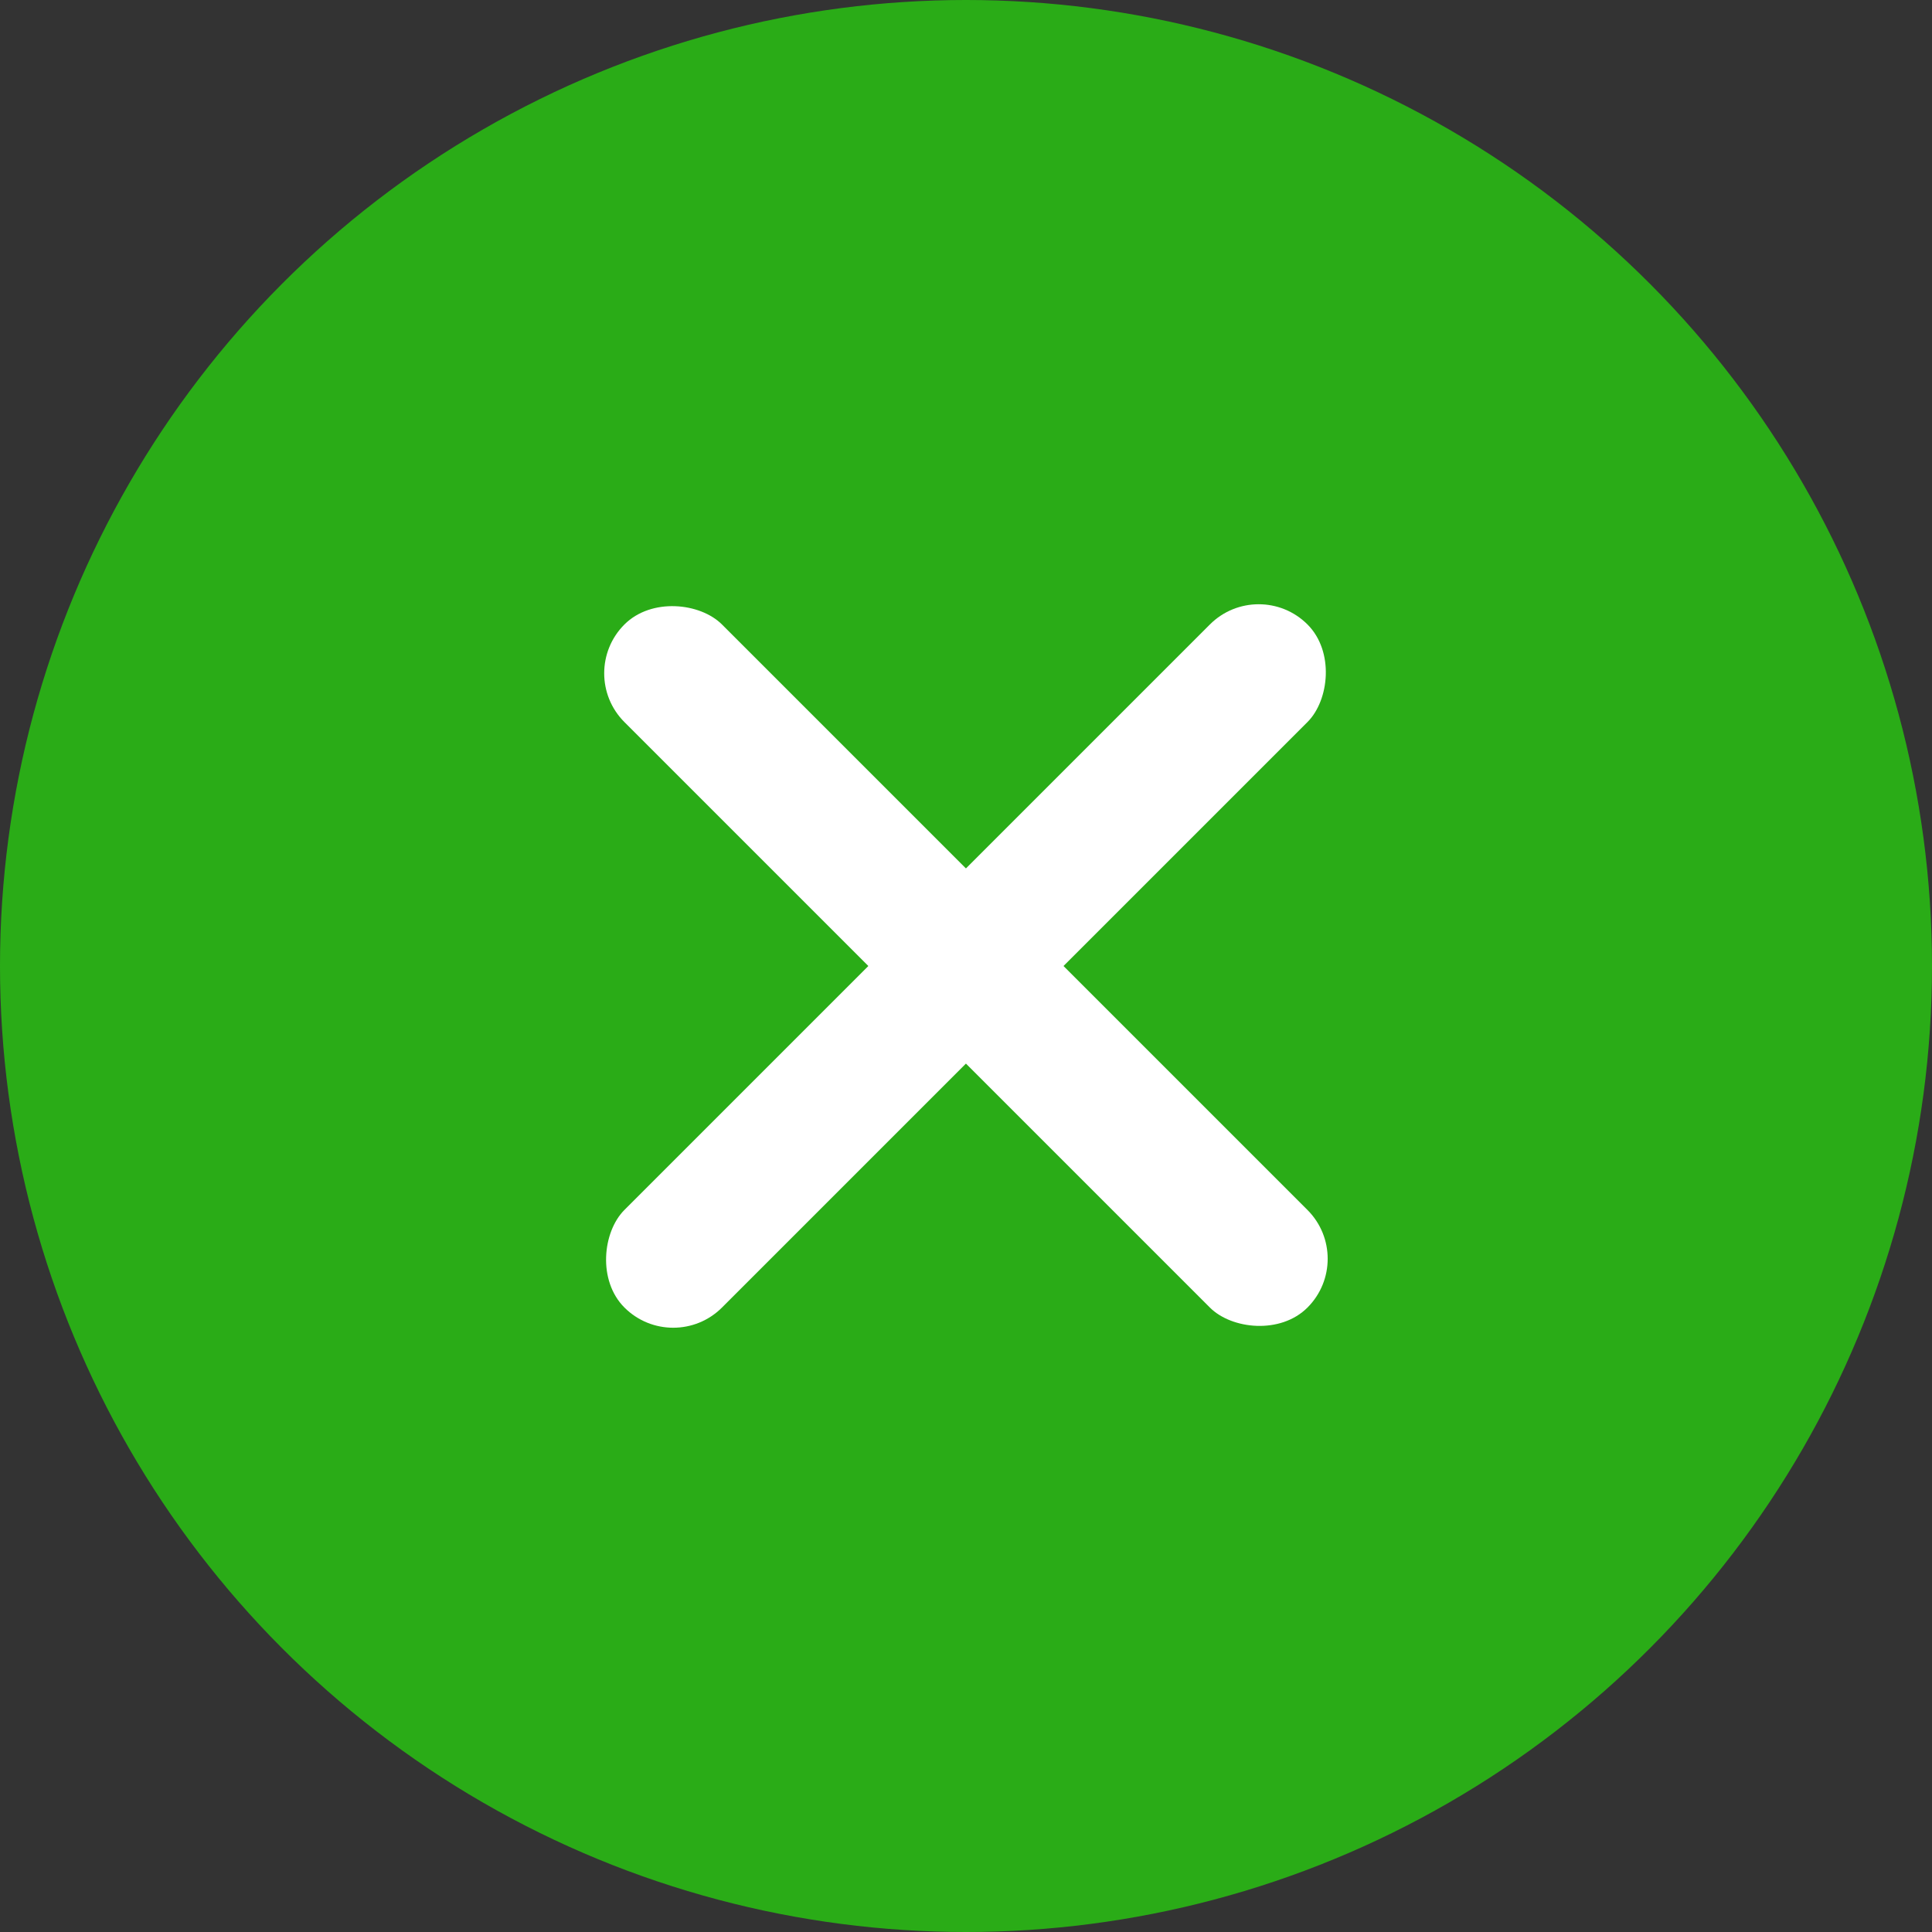 <svg width="28" height="28" viewBox="0 0 28 28" fill="none" xmlns="http://www.w3.org/2000/svg"><rect x="0" y="0" width="28" height="28" fill="#333333" stroke="none"/><circle cx="14" cy="14" r="14" fill="#2AAC17"/><rect x="19.656" y="18.243" width="2" height="14" rx="1" transform="rotate(135 19.656 18.243)" fill="#fff"/><rect x="18.242" y="8.343" width="2" height="14" rx="1" transform="rotate(45 18.242 8.343)" fill="#fff"/></svg>